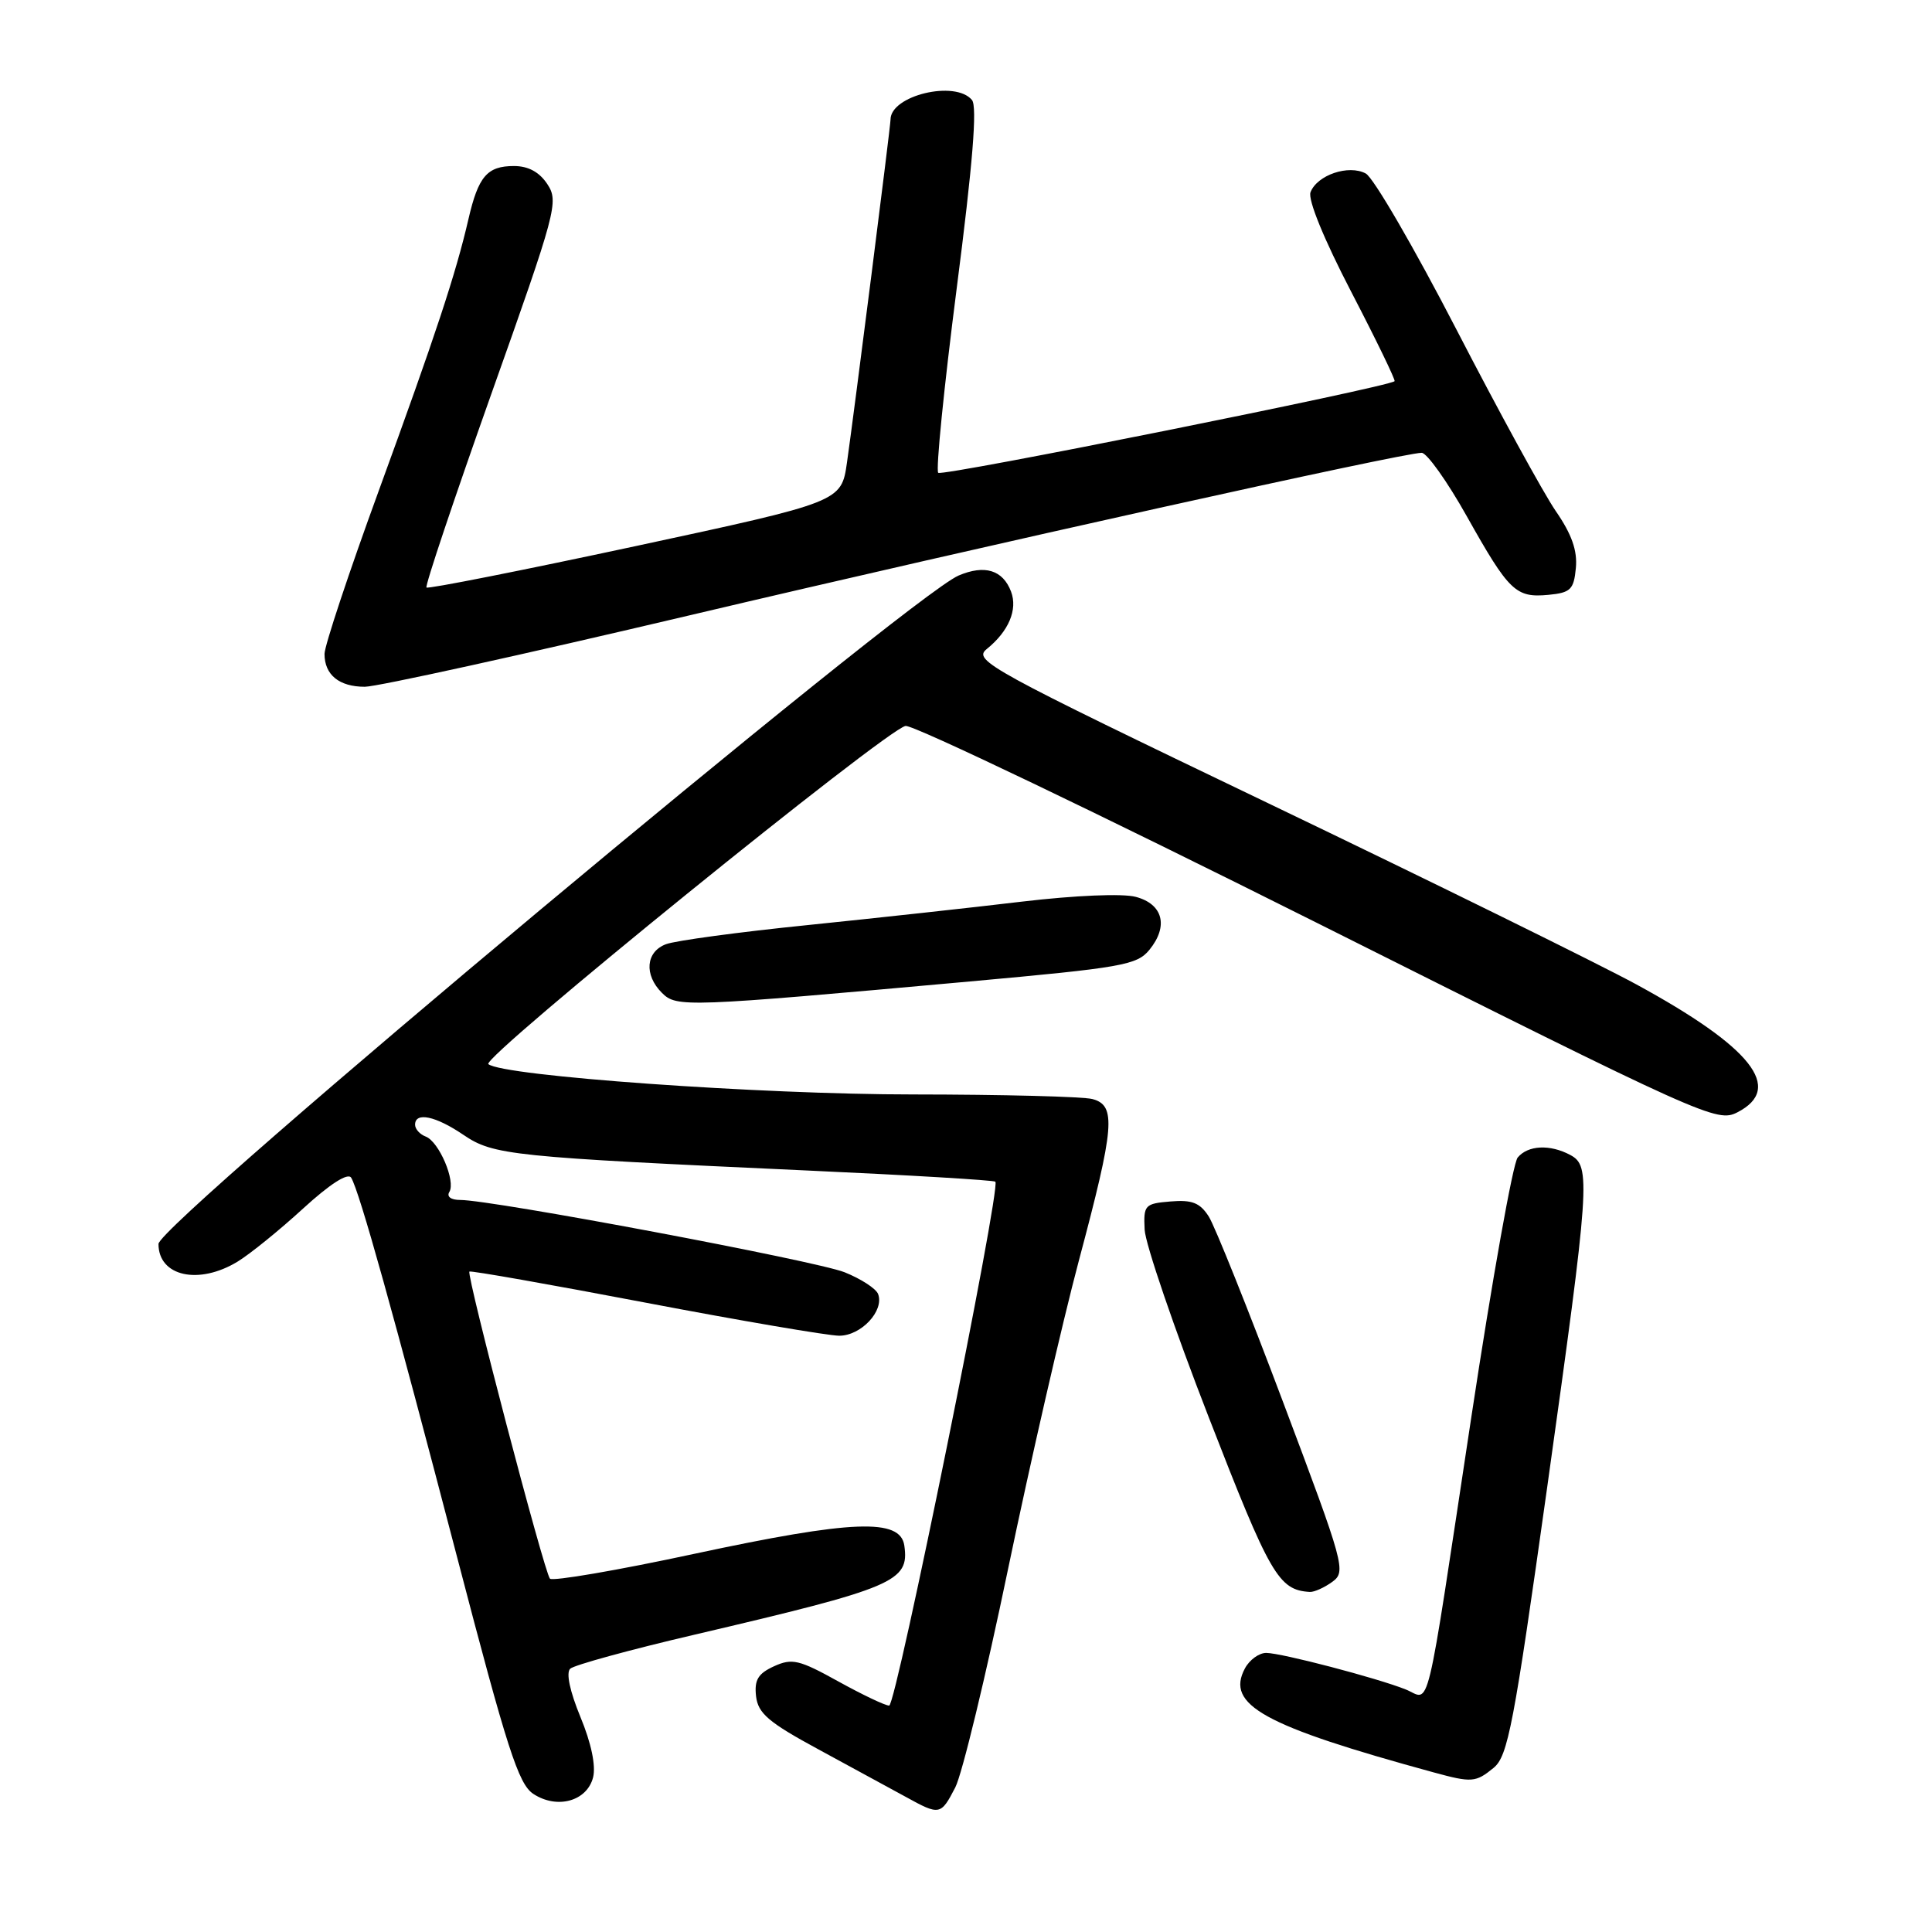 <?xml version="1.0" encoding="UTF-8" standalone="no"?>
<!DOCTYPE svg PUBLIC "-//W3C//DTD SVG 1.1//EN" "http://www.w3.org/Graphics/SVG/1.1/DTD/svg11.dtd" >
<svg xmlns="http://www.w3.org/2000/svg" xmlns:xlink="http://www.w3.org/1999/xlink" version="1.1" viewBox="0 0 256 256">
 <g >
 <path fill="currentColor"
d=" M 126.58 236.84 C 127.48 235.10 130.63 222.09 133.57 207.92 C 136.52 193.76 140.74 175.35 142.96 167.02 C 147.70 149.24 147.93 146.48 144.75 145.63 C 143.51 145.30 132.82 145.03 121.00 145.02 C 100.72 145.02 66.55 142.58 64.71 141.00 C 63.73 140.16 117.46 96.62 119.99 96.19 C 120.99 96.02 145.58 107.80 174.63 122.35 C 226.03 148.11 227.52 148.78 230.23 147.38 C 236.41 144.19 232.12 138.77 216.81 130.43 C 211.69 127.65 189.79 116.87 168.14 106.48 C 130.92 88.62 128.89 87.51 130.75 86.00 C 133.66 83.65 134.87 80.78 133.97 78.39 C 132.88 75.52 130.48 74.79 127.02 76.26 C 120.44 79.08 21.00 162.14 21.00 164.83 C 21.00 169.13 26.34 170.31 31.50 167.16 C 33.15 166.15 37.05 162.99 40.17 160.13 C 43.72 156.88 46.10 155.36 46.53 156.05 C 47.61 157.79 52.17 174.15 60.59 206.41 C 67.20 231.75 68.70 236.41 70.67 237.70 C 73.82 239.77 77.79 238.67 78.59 235.50 C 78.97 233.97 78.34 230.95 76.91 227.51 C 75.51 224.11 74.98 221.64 75.56 221.11 C 76.08 220.63 83.47 218.60 92.00 216.61 C 118.61 210.38 120.50 209.57 119.83 204.81 C 119.31 201.15 112.99 201.39 92.00 205.89 C 81.83 208.08 73.22 209.55 72.87 209.18 C 72.12 208.37 61.77 168.89 62.20 168.49 C 62.37 168.34 72.85 170.19 85.50 172.60 C 98.15 175.01 109.71 176.98 111.19 176.99 C 114.10 177.00 117.20 173.68 116.35 171.46 C 116.07 170.74 114.08 169.45 111.91 168.58 C 108.12 167.07 65.25 159.00 60.97 159.00 C 59.75 159.00 59.16 158.56 59.54 157.94 C 60.41 156.52 58.18 151.28 56.41 150.60 C 55.63 150.31 55.00 149.60 55.00 149.03 C 55.00 147.30 57.72 147.87 61.40 150.37 C 65.38 153.07 67.65 153.30 107.00 155.10 C 120.47 155.71 131.67 156.38 131.89 156.58 C 132.67 157.31 118.75 226.00 117.82 226.00 C 117.29 226.00 114.25 224.55 111.05 222.78 C 105.89 219.92 104.95 219.70 102.56 220.79 C 100.44 221.76 99.94 222.60 100.18 224.76 C 100.45 227.04 101.83 228.22 108.50 231.83 C 112.90 234.22 118.07 237.03 119.99 238.08 C 124.52 240.58 124.66 240.55 126.58 236.84 Z  M 197.91 234.25 C 199.81 232.69 200.58 228.64 205.02 197.00 C 210.67 156.67 210.82 154.51 208.07 153.04 C 205.38 151.60 202.46 151.74 201.10 153.38 C 200.47 154.13 197.72 169.55 194.98 187.63 C 188.73 228.85 189.62 225.20 186.24 223.85 C 182.41 222.33 169.85 219.04 167.79 219.02 C 166.84 219.01 165.57 219.93 164.96 221.07 C 162.37 225.91 167.39 228.68 190.00 234.86 C 195.02 236.23 195.54 236.19 197.91 234.25 Z  M 176.54 209.60 C 178.39 208.25 178.15 207.40 170.04 185.85 C 165.42 173.56 160.97 162.46 160.17 161.20 C 159.00 159.37 157.96 158.96 155.10 159.20 C 151.69 159.48 151.51 159.68 151.67 162.93 C 151.76 164.82 155.58 176.01 160.17 187.81 C 168.31 208.77 169.42 210.69 173.56 210.94 C 174.14 210.97 175.48 210.37 176.54 209.60 Z  M 128.50 130.05 C 148.67 128.22 150.65 127.88 152.30 125.86 C 154.86 122.72 154.11 119.80 150.50 118.84 C 148.76 118.37 142.47 118.64 135.50 119.46 C 128.90 120.25 116.08 121.65 107.00 122.58 C 97.92 123.50 89.49 124.64 88.25 125.11 C 85.57 126.11 85.31 129.17 87.71 131.56 C 89.65 133.50 90.74 133.46 128.50 130.05 Z  M 91.39 81.53 C 130.71 72.25 185.88 60.00 188.38 60.00 C 189.07 60.00 191.77 63.79 194.36 68.41 C 199.96 78.39 200.85 79.23 205.18 78.82 C 208.11 78.54 208.54 78.12 208.81 75.27 C 209.03 72.97 208.27 70.79 206.14 67.71 C 204.51 65.33 198.59 54.51 192.99 43.67 C 187.39 32.84 181.99 23.53 180.97 22.99 C 178.70 21.77 174.53 23.19 173.65 25.47 C 173.28 26.45 175.42 31.69 179.05 38.68 C 182.36 45.05 184.94 50.38 184.79 50.51 C 183.88 51.31 124.83 63.17 124.32 62.65 C 123.98 62.31 125.08 51.34 126.76 38.27 C 128.90 21.68 129.51 14.12 128.79 13.25 C 126.58 10.58 118.00 12.65 118.00 15.84 C 118.00 16.74 113.22 54.34 112.23 61.28 C 111.48 66.50 111.48 66.50 84.19 72.37 C 69.18 75.59 56.72 78.06 56.51 77.85 C 56.30 77.63 60.18 66.07 65.12 52.15 C 73.71 27.99 74.05 26.72 72.54 24.42 C 71.48 22.80 70.01 22.00 68.10 22.00 C 64.55 22.00 63.38 23.37 62.07 29.04 C 60.39 36.31 57.72 44.38 50.16 65.10 C 46.22 75.89 43.00 85.58 43.00 86.65 C 43.00 89.42 44.94 91.00 48.34 91.00 C 49.96 91.00 69.33 86.74 91.39 81.53 Z "/>
</g>
</svg>